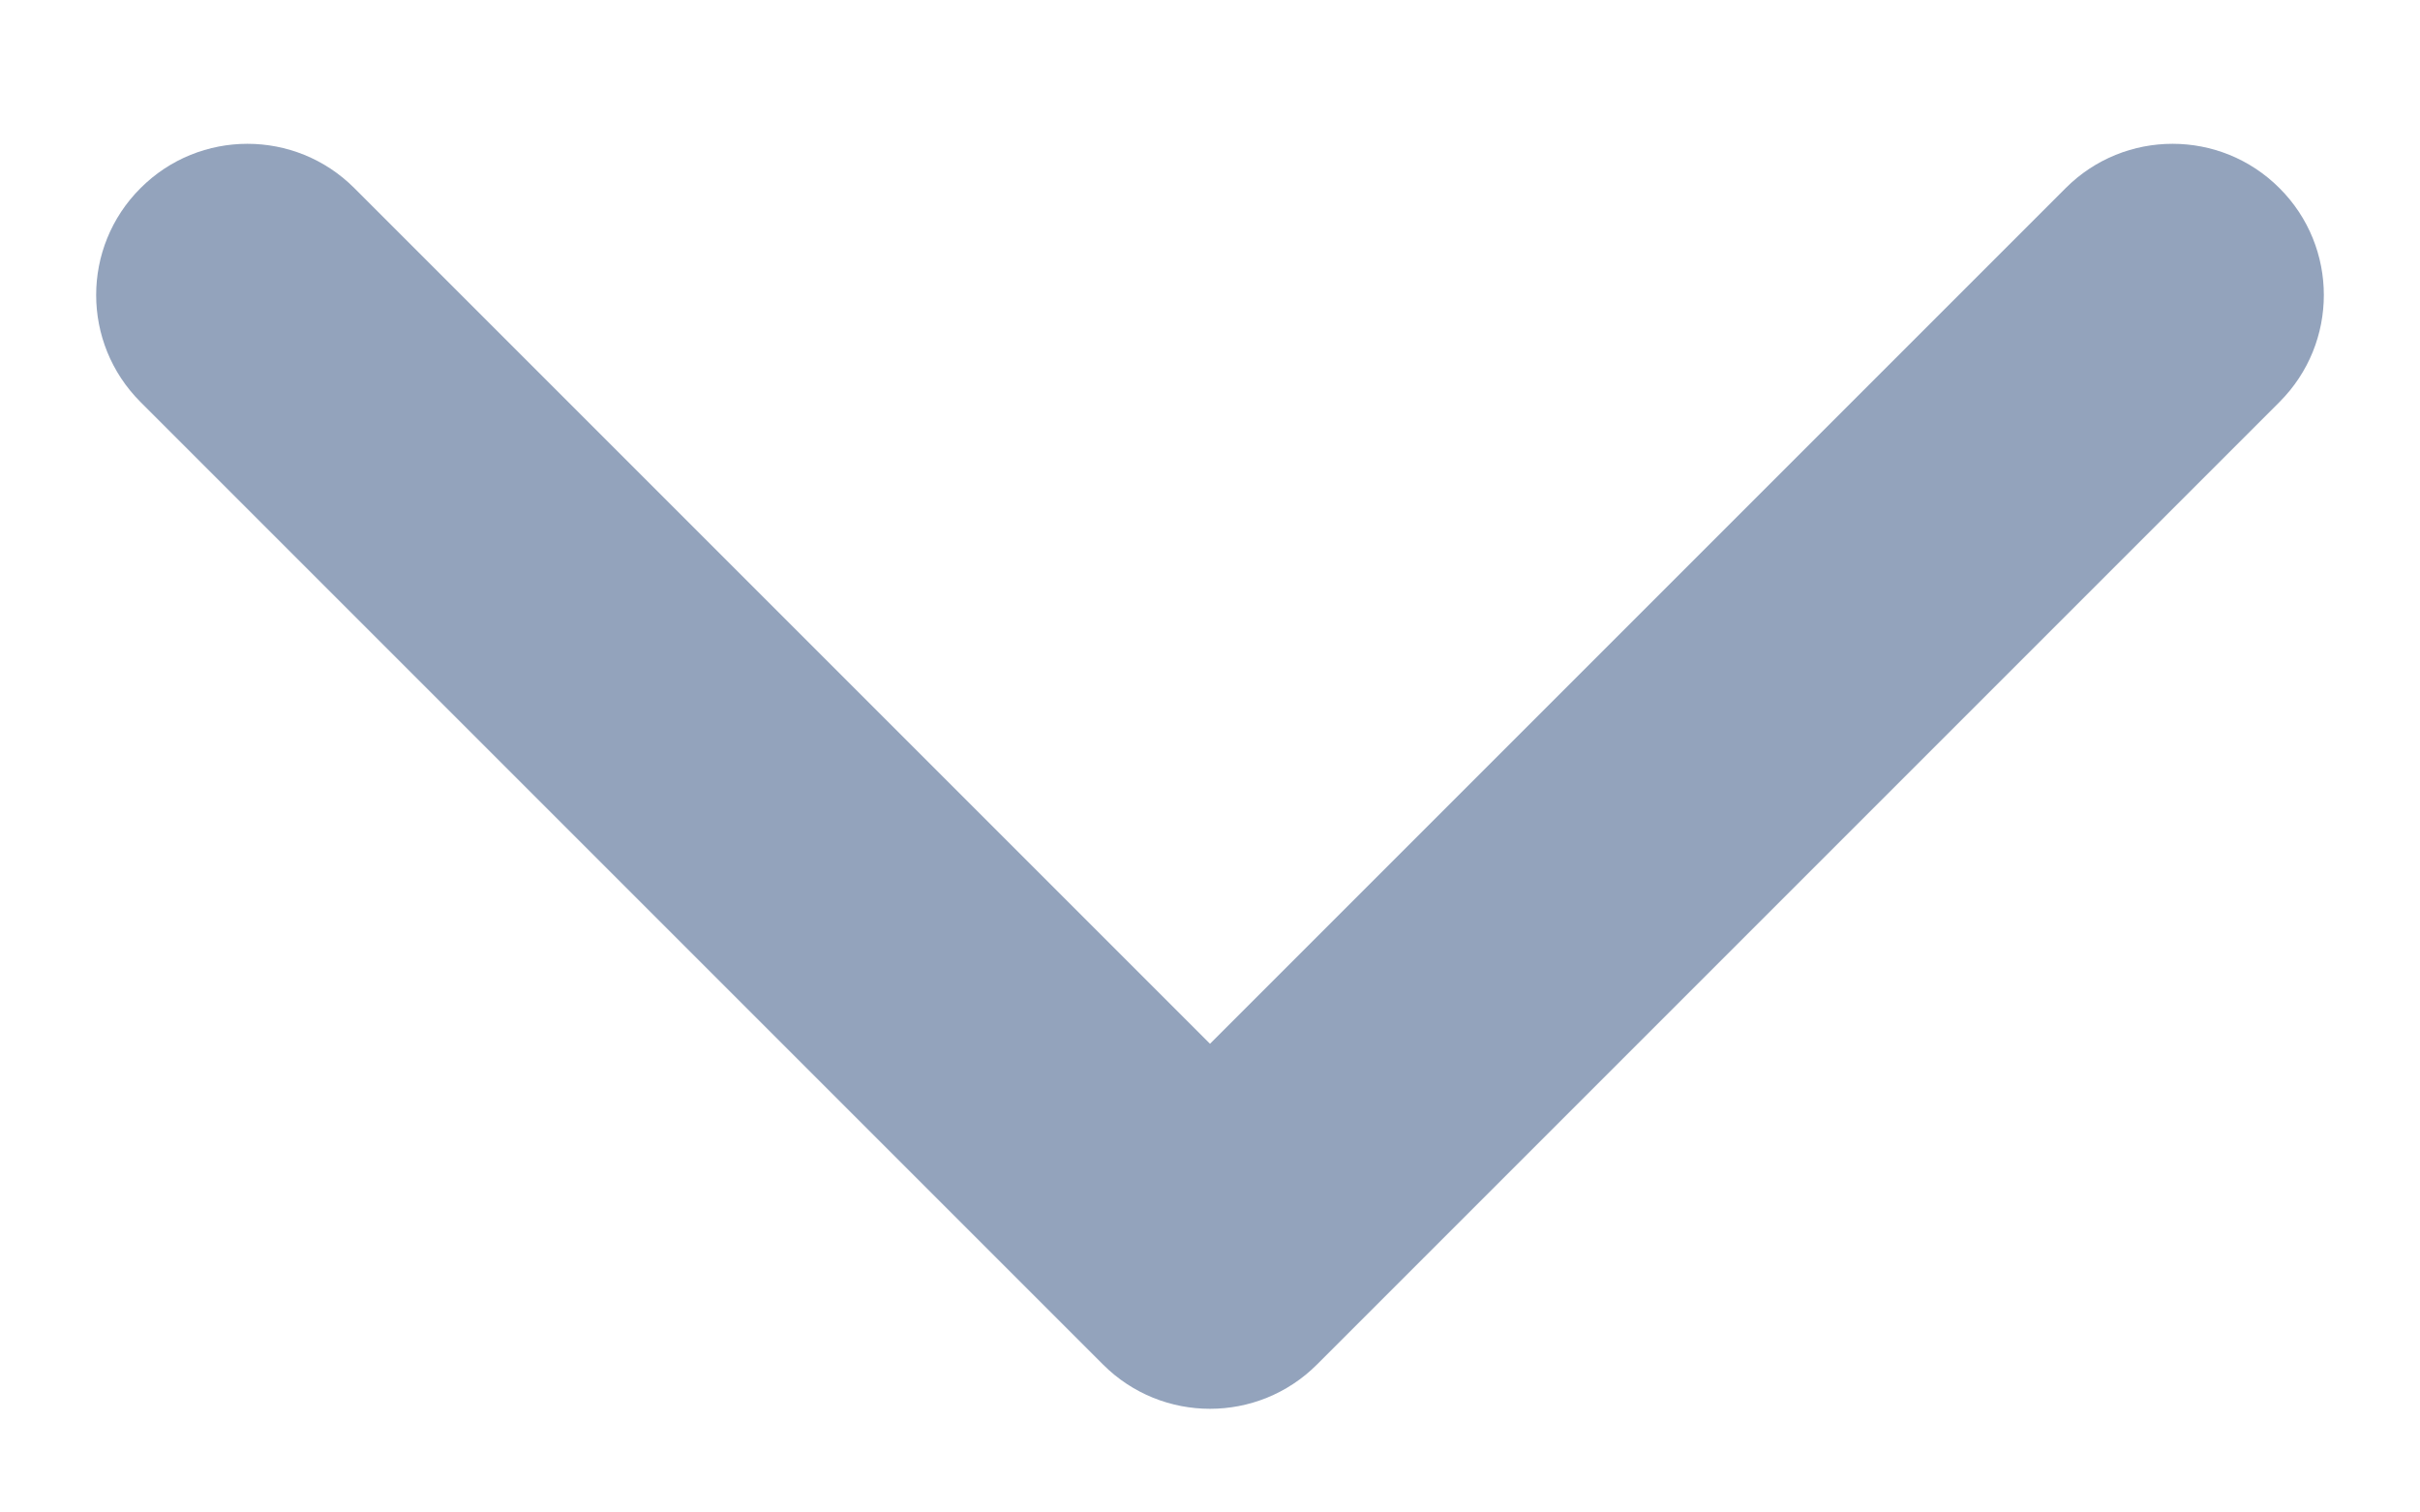 <svg width="16" height="10" viewBox="0 0 16 10" fill="none" xmlns="http://www.w3.org/2000/svg">
<path d="M7.293 9.022C7.683 9.412 8.317 9.412 8.707 9.022L15.071 2.658C15.462 2.267 15.462 1.634 15.071 1.244C14.681 0.853 14.047 0.853 13.657 1.244L8 6.901L2.343 1.244C1.953 0.853 1.319 0.853 0.929 1.244C0.538 1.634 0.538 2.267 0.929 2.658L7.293 9.022ZM7 7L7 8.315L9 8.315L9 7L7 7Z" fill="#29497A" fill-opacity="0.5"/>
</svg>
